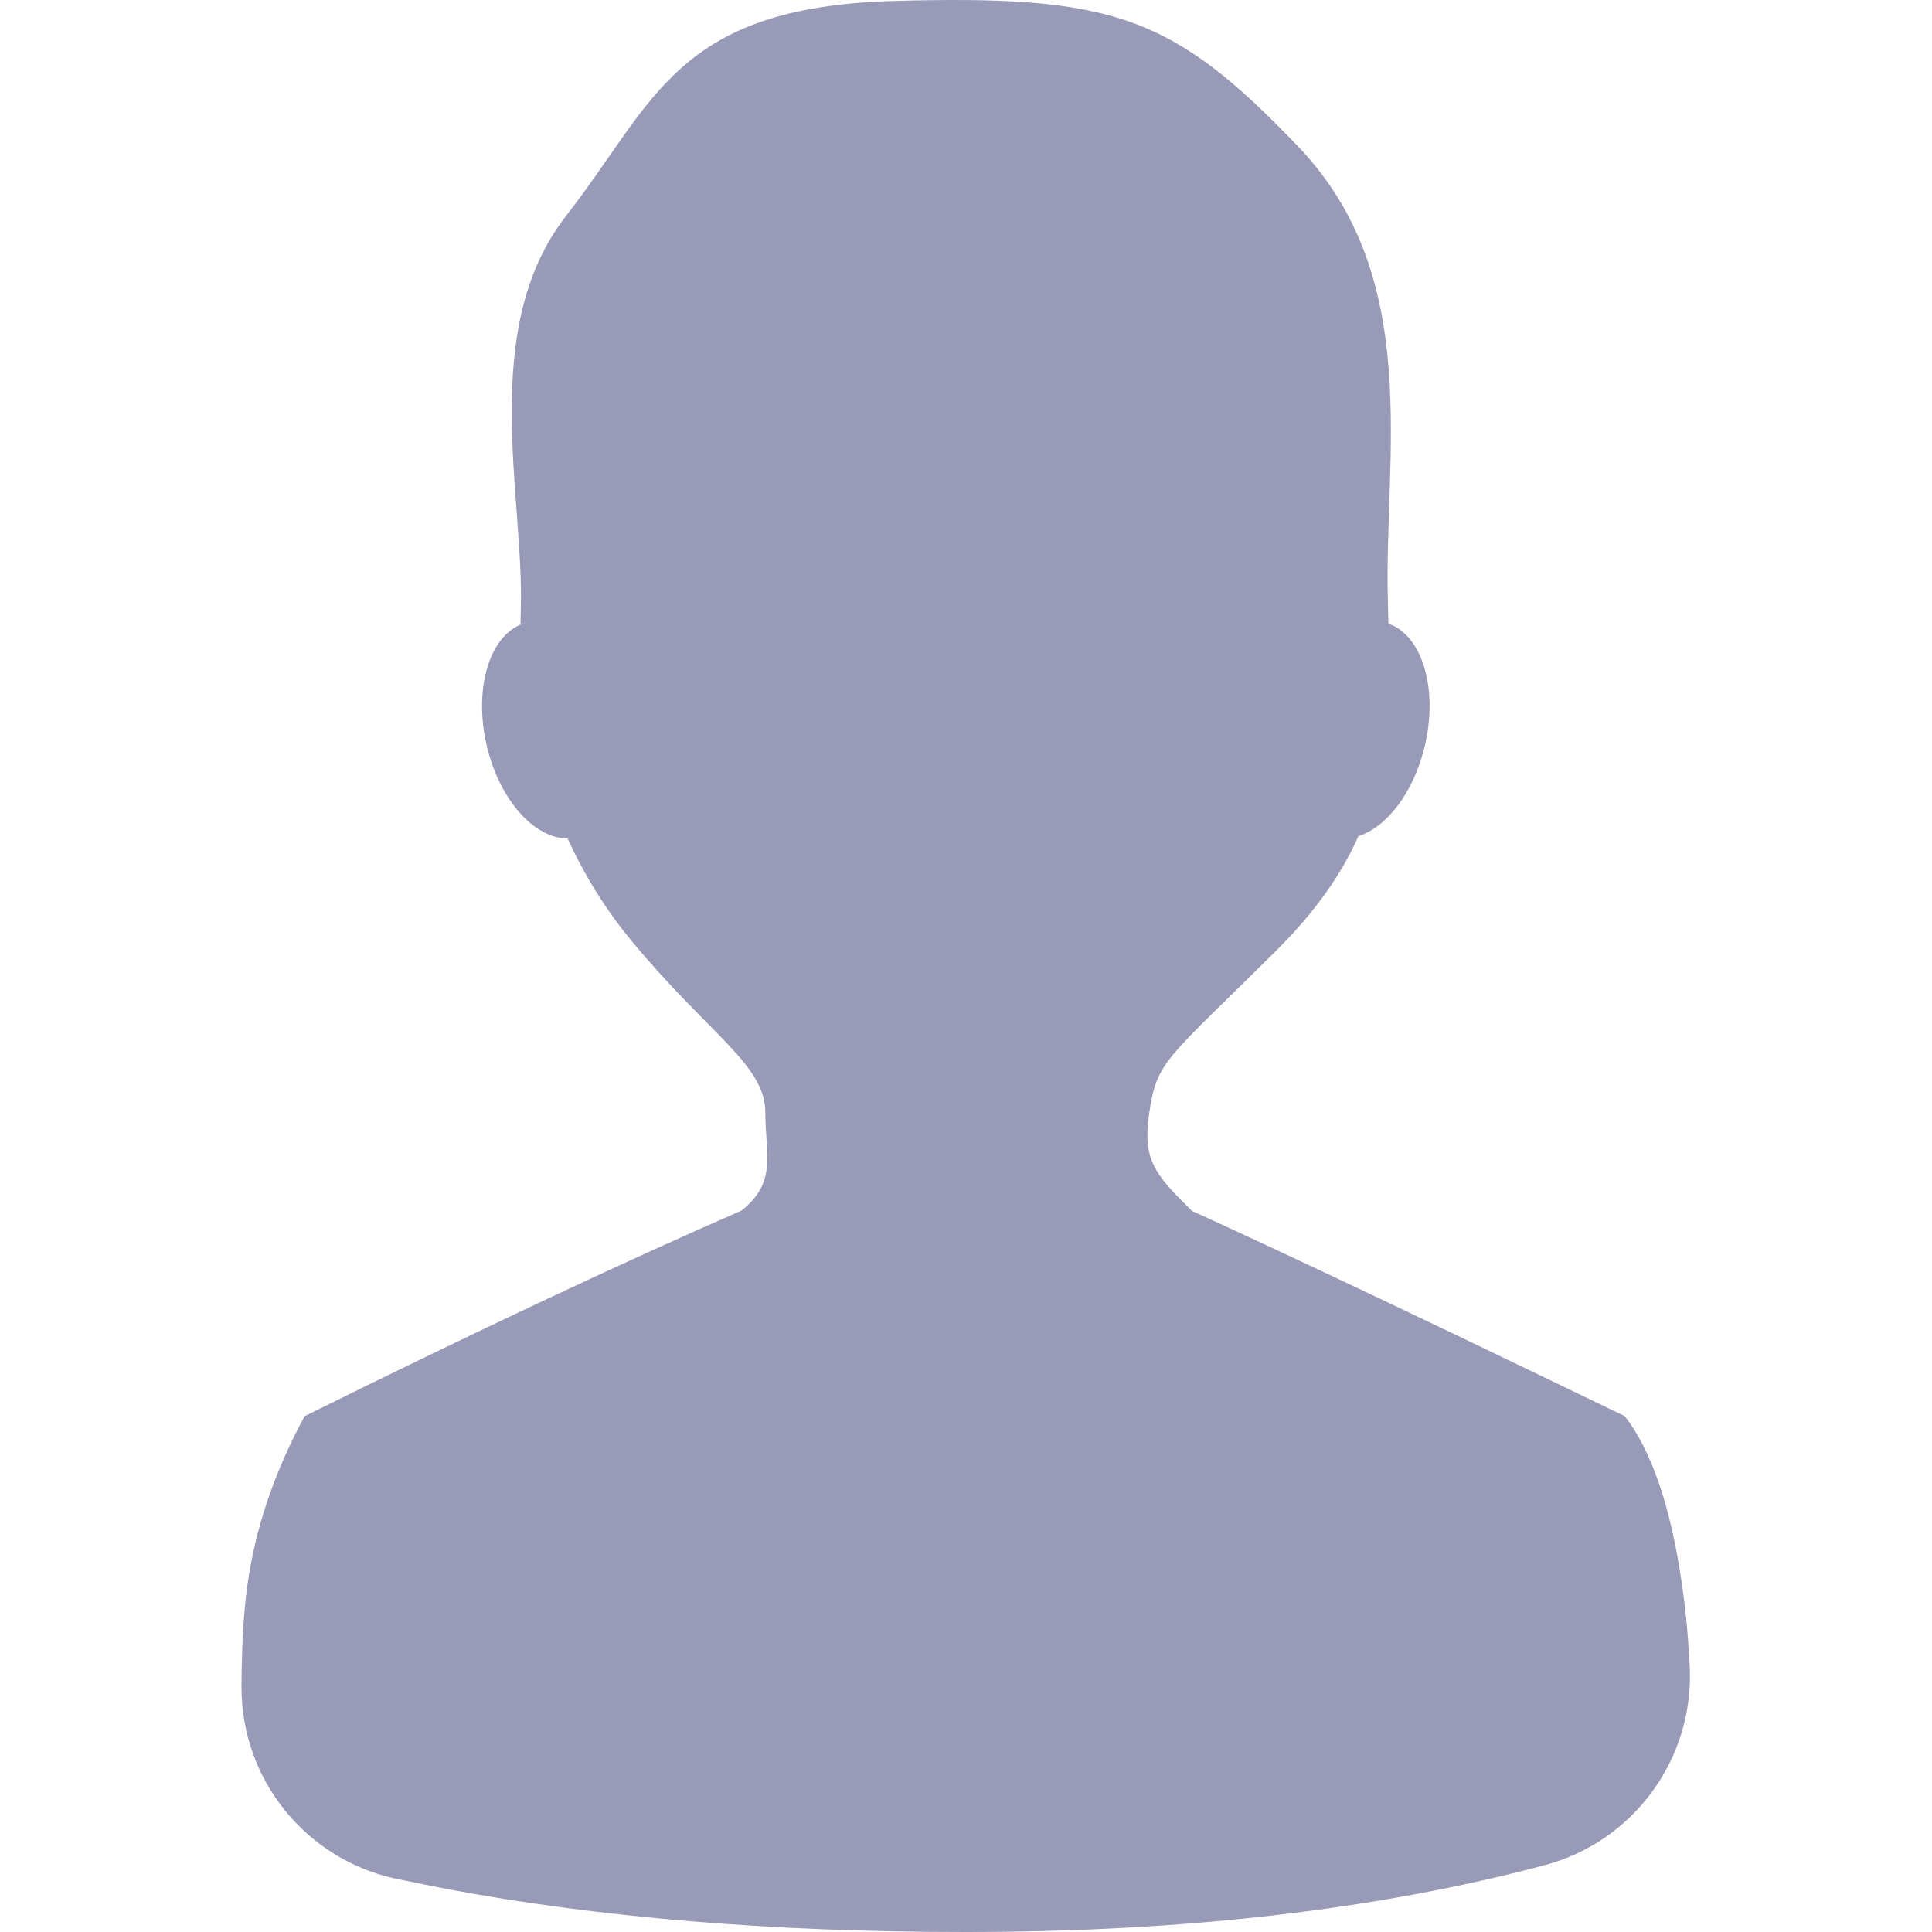 <?xml version="1.0" encoding="UTF-8"?>
<svg width="1em" height="1em" viewBox="0 0 16 16" version="1.1" xmlns="http://www.w3.org/2000/svg" xmlns:xlink="http://www.w3.org/1999/xlink">
    <title>C1AD60F3-92E2-4915-A731-25F894172F6D@1x</title>
    <g id="✔️-Collections" stroke="none" stroke-width="1" fill="none" fill-rule="evenodd">
        <g id="⚛️-Atoms---Icons" transform="translate(-299, -982)" fill="#989AB7">
            <g id="Collection---Icons" transform="translate(56, 56)">
                <g id="icons" transform="translate(0, 152)">
                    <g id="person" transform="translate(0, 774)">
                        <g id="person---front" transform="translate(243, 0)">
                            <path d="M10.754,1.217 C11.795,2.307 11.458,3.794 11.494,4.984 L11.498,5.166 L11.543,5.183 C11.793,5.31 11.907,5.734 11.798,6.184 C11.707,6.564 11.484,6.85 11.25,6.925 C11.108,7.243 10.891,7.554 10.564,7.878 C9.651,8.784 9.583,8.784 9.518,9.213 C9.459,9.603 9.561,9.723 9.87,10.027 L9.858,10.022 C10.626,10.372 11.707,10.884 13.101,11.557 L13.456,11.728 C13.681,12.02 13.84,12.489 13.931,13.135 C13.953,13.285 13.969,13.436 13.98,13.586 L13.994,13.812 C14.026,14.572 13.526,15.252 12.791,15.447 C11.404,15.816 9.803,16 7.99,16 C6.393,16 4.962,15.881 3.695,15.643 L3.279,15.559 C2.531,15.398 1.997,14.734 2,13.969 C2.001,13.639 2.017,13.361 2.048,13.135 C2.112,12.662 2.271,12.193 2.523,11.728 C3.941,11.026 5.147,10.459 6.14,10.026 C6.439,9.789 6.338,9.56 6.338,9.213 C6.338,8.818 5.876,8.571 5.231,7.793 C5.016,7.534 4.839,7.246 4.7,6.944 C4.426,6.944 4.14,6.628 4.033,6.184 C3.915,5.693 4.061,5.233 4.359,5.156 L4.311,5.174 C4.311,5.131 4.311,5.089 4.313,5.046 C4.342,4.11 3.958,2.723 4.69,1.785 C5.422,0.848 5.59,0.059 7.401,0.008 C9.213,-0.043 9.713,0.126 10.754,1.217 Z"></path>
                        </g>
                    </g>
                </g>
            </g>
        </g>
    </g>
</svg>